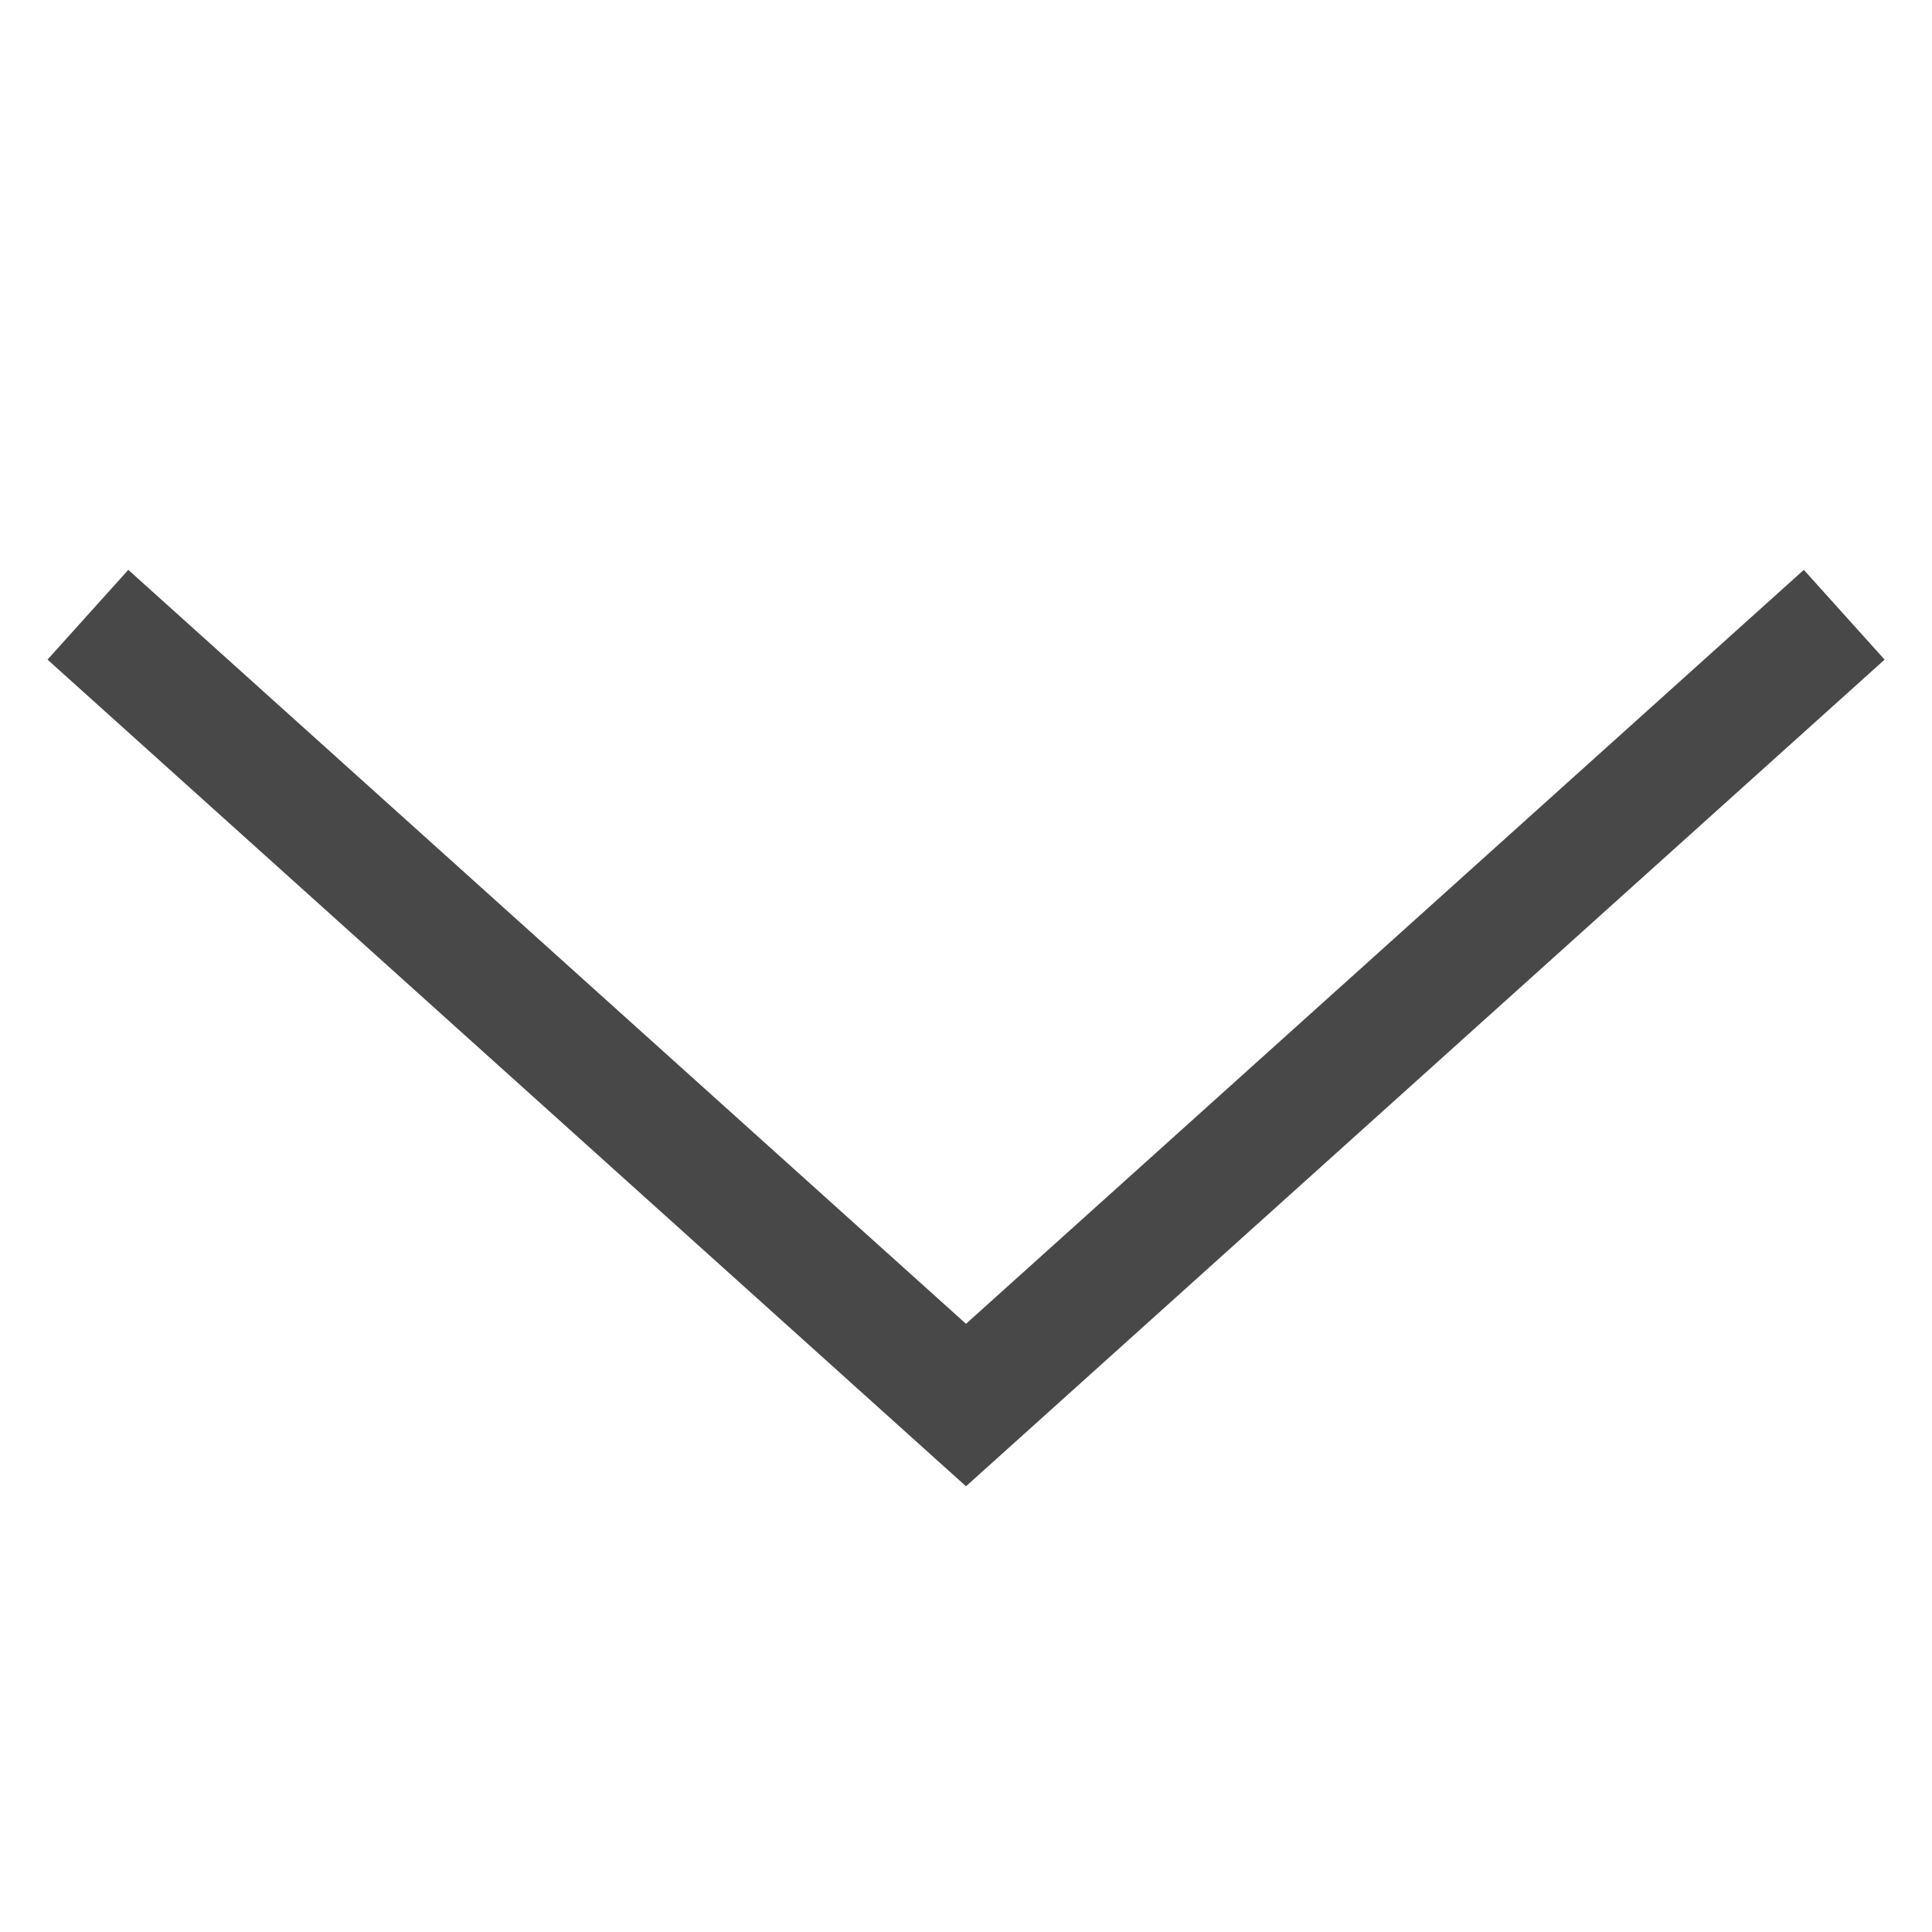 <svg width="16" height="16" viewBox="0 0 16 16" fill="none" xmlns="http://www.w3.org/2000/svg">
<g id="icon/arrow-down">
<path id="Vector 21" d="M15.273 5.091L8 11.636L0.728 5.091" stroke="#484848"/>
</g>
</svg>
